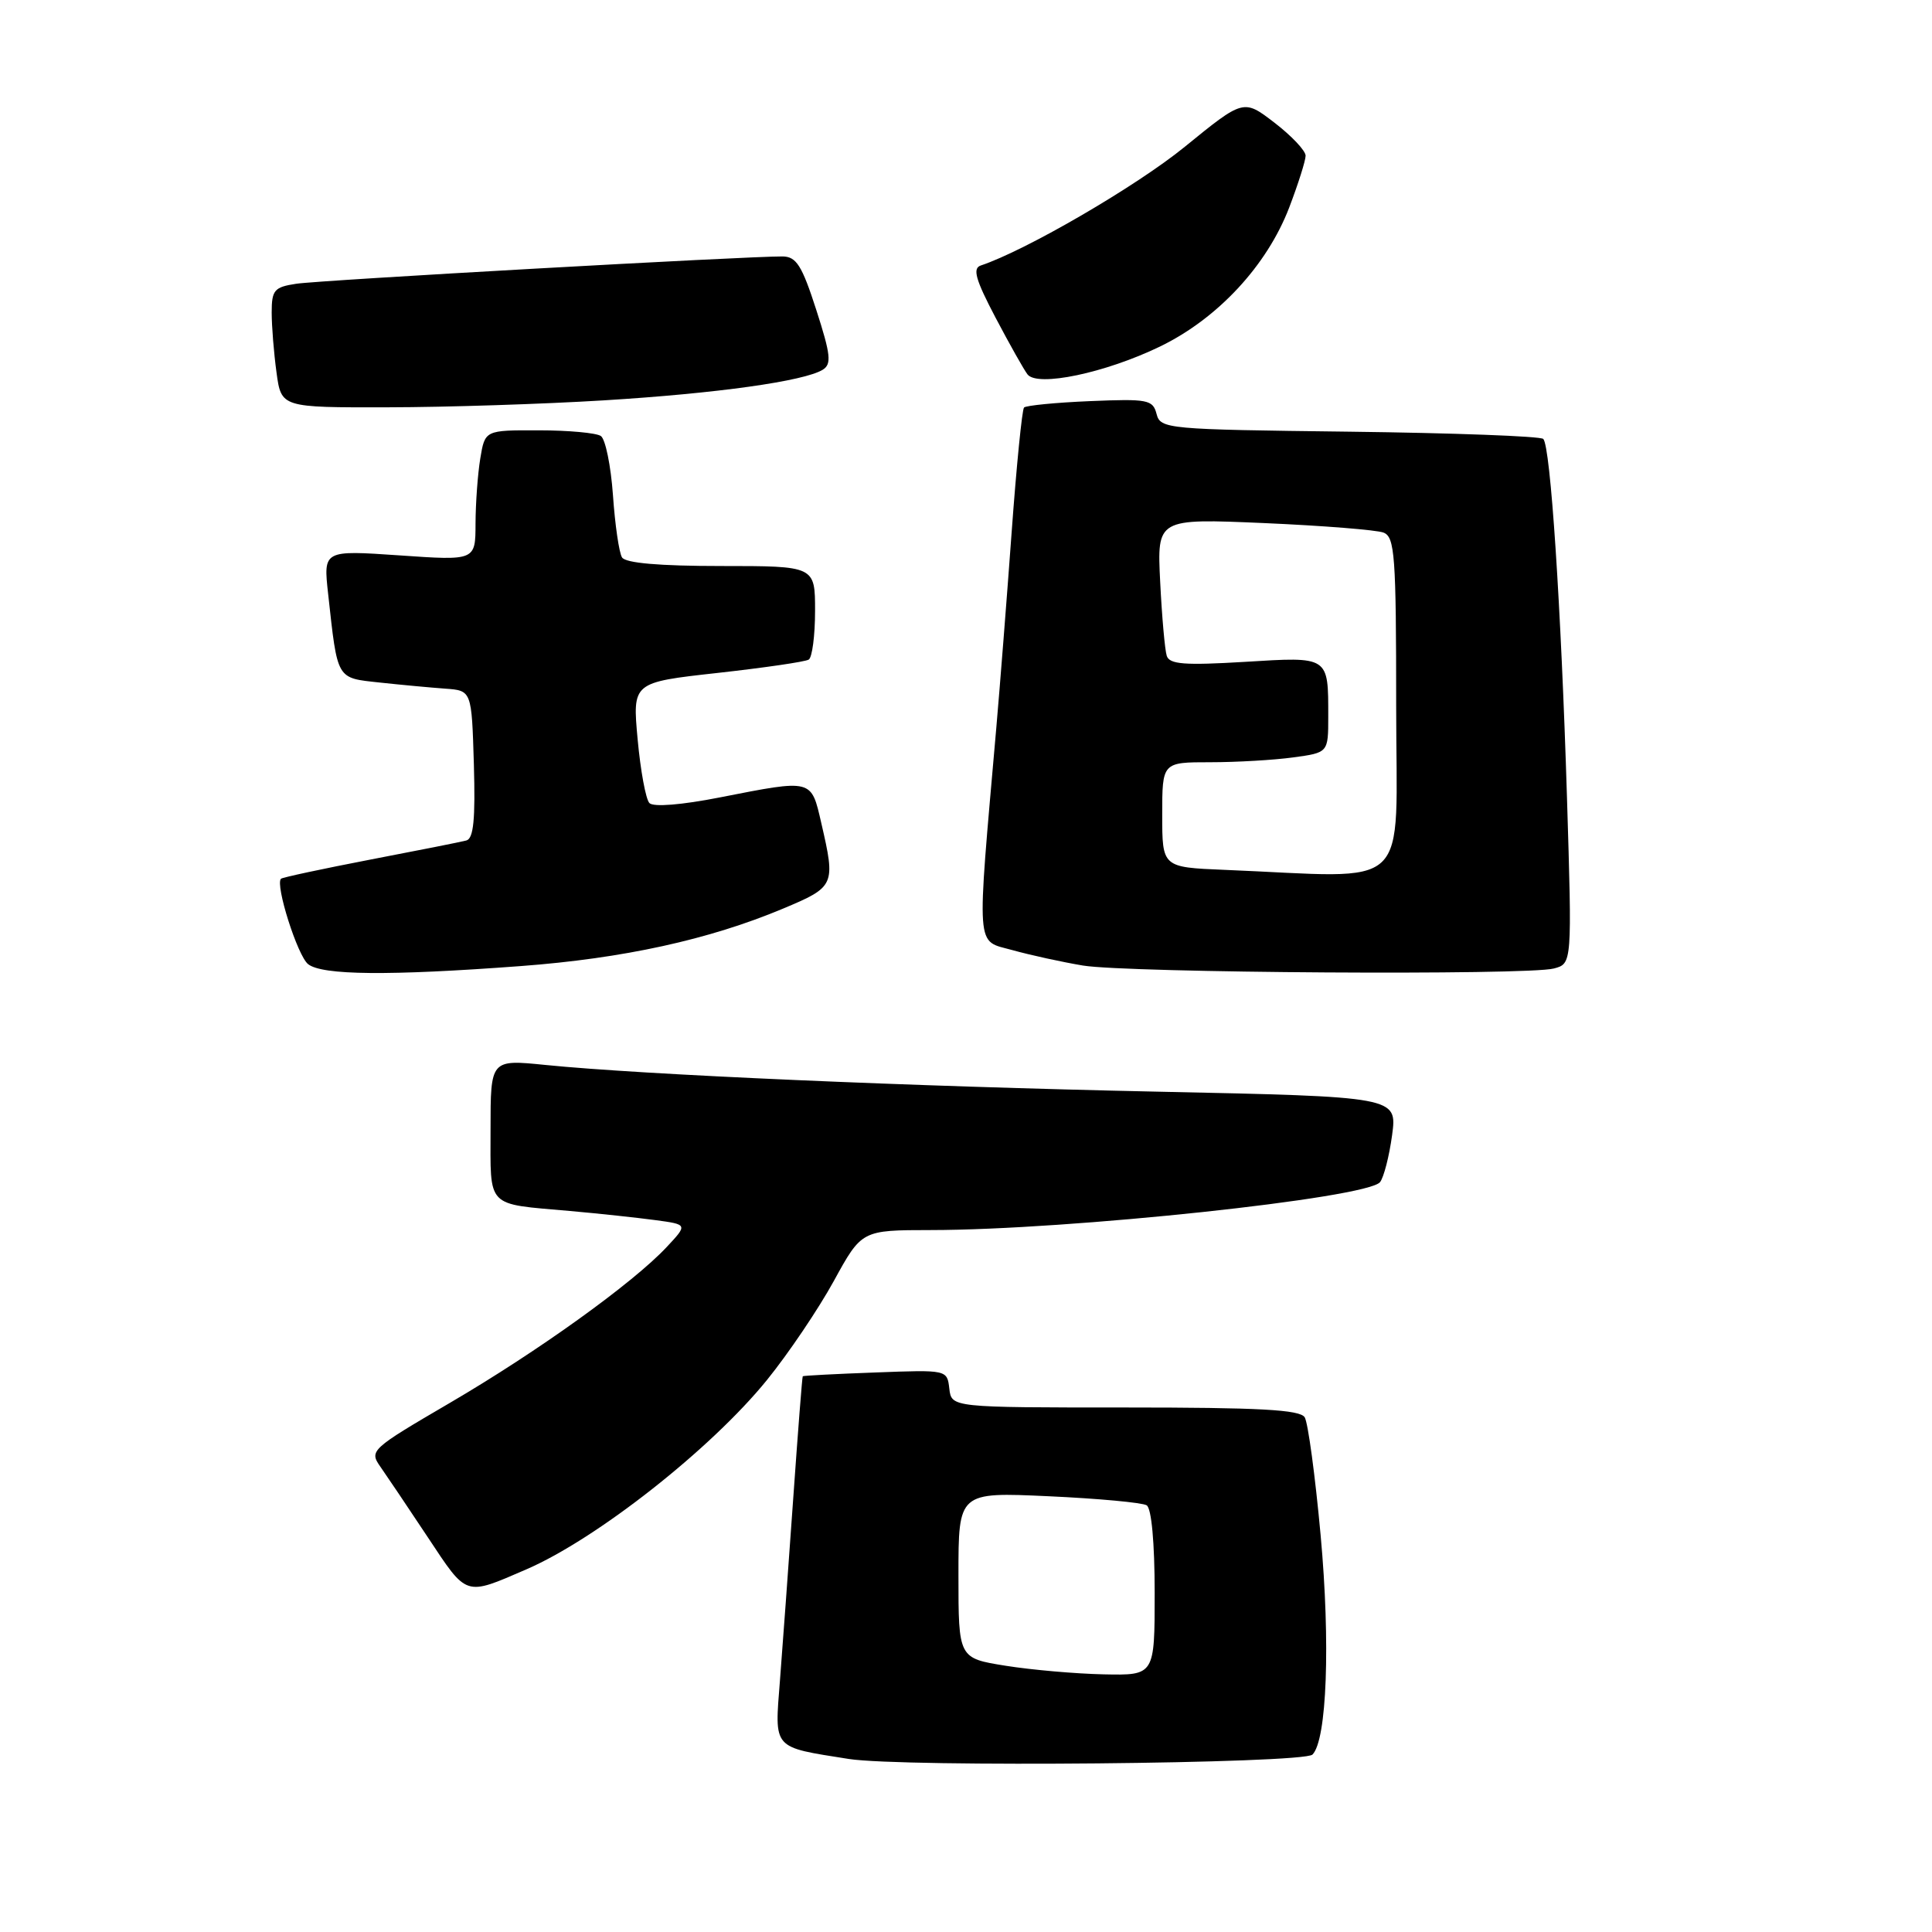 <?xml version="1.0" encoding="UTF-8" standalone="no"?>
<!DOCTYPE svg PUBLIC "-//W3C//DTD SVG 1.1//EN" "http://www.w3.org/Graphics/SVG/1.1/DTD/svg11.dtd" >
<svg xmlns="http://www.w3.org/2000/svg" xmlns:xlink="http://www.w3.org/1999/xlink" version="1.1" viewBox="0 0 256 256">
 <g >
 <path fill="currentColor"
d=" M 173.91 232.49 C 175.82 230.57 176.30 217.72 174.99 203.42 C 174.27 195.55 173.32 188.52 172.88 187.80 C 172.25 186.79 166.89 186.50 149.08 186.50 C 126.08 186.50 126.08 186.50 125.79 184.00 C 125.50 181.50 125.50 181.50 116.00 181.86 C 110.78 182.05 106.44 182.28 106.37 182.36 C 106.29 182.44 105.73 189.70 105.11 198.50 C 104.49 207.30 103.70 218.16 103.35 222.64 C 102.63 231.88 102.26 231.45 112.46 233.07 C 119.65 234.20 172.70 233.70 173.91 232.49 Z  M 69.72 207.96 C 79.04 203.94 94.25 191.97 101.64 182.84 C 104.47 179.35 108.44 173.46 110.48 169.75 C 114.18 163.00 114.18 163.00 123.34 162.99 C 141.62 162.98 181.14 158.76 182.86 156.64 C 183.36 156.01 184.08 153.21 184.46 150.41 C 185.14 145.32 185.14 145.32 153.32 144.65 C 120.69 143.96 85.12 142.41 72.25 141.11 C 65.00 140.38 65.00 140.38 65.00 149.62 C 65.00 160.19 64.30 159.47 75.50 160.46 C 79.35 160.80 84.44 161.35 86.82 161.67 C 91.14 162.25 91.14 162.25 88.32 165.26 C 83.85 170.03 71.29 179.06 59.61 185.89 C 49.14 192.01 48.91 192.22 50.39 194.33 C 51.23 195.53 54.07 199.75 56.71 203.73 C 61.94 211.62 61.55 211.49 69.72 207.96 Z  M 69.00 128.01 C 82.57 127.00 93.95 124.51 103.75 120.40 C 110.64 117.51 110.73 117.31 108.83 109.08 C 107.47 103.18 107.72 103.24 95.39 105.66 C 90.30 106.66 86.58 106.96 86.05 106.41 C 85.57 105.91 84.87 102.11 84.49 97.96 C 83.80 90.42 83.80 90.42 95.06 89.17 C 101.26 88.48 106.70 87.69 107.16 87.40 C 107.62 87.12 108.00 84.21 108.00 80.94 C 108.00 75.00 108.00 75.00 95.56 75.00 C 87.35 75.00 82.88 74.61 82.42 73.86 C 82.03 73.24 81.49 69.53 81.22 65.61 C 80.94 61.70 80.22 58.17 79.61 57.77 C 79.00 57.36 75.30 57.02 71.38 57.02 C 64.26 57.00 64.26 57.00 63.64 60.75 C 63.30 62.81 63.02 66.70 63.01 69.39 C 63.00 74.29 63.00 74.29 52.92 73.59 C 42.84 72.90 42.84 72.90 43.48 78.70 C 44.75 90.19 44.53 89.81 50.32 90.44 C 53.17 90.75 57.08 91.11 59.00 91.25 C 62.50 91.50 62.50 91.50 62.79 101.27 C 63.00 108.58 62.75 111.12 61.79 111.37 C 61.08 111.56 55.34 112.70 49.02 113.91 C 42.71 115.13 37.41 116.26 37.23 116.44 C 36.44 117.23 39.42 126.63 40.82 127.75 C 42.67 129.23 51.49 129.32 69.00 128.01 Z  M 205.90 128.33 C 208.31 127.69 208.31 127.69 207.63 105.59 C 206.85 80.34 205.45 59.12 204.49 58.16 C 204.13 57.80 192.58 57.37 178.81 57.20 C 154.56 56.91 153.77 56.84 153.25 54.85 C 152.76 52.96 152.09 52.83 144.44 53.15 C 139.89 53.34 135.95 53.73 135.69 54.00 C 135.43 54.27 134.69 61.70 134.05 70.50 C 133.41 79.30 132.49 91.00 132.01 96.50 C 129.39 126.48 129.25 124.53 134.13 125.89 C 136.53 126.56 140.75 127.48 143.50 127.94 C 149.45 128.92 202.44 129.26 205.90 128.33 Z  M 80.00 53.05 C 95.00 52.13 106.56 50.51 109.02 48.99 C 110.21 48.25 110.08 47.01 108.16 41.06 C 106.26 35.17 105.52 34.00 103.69 33.98 C 99.12 33.94 42.35 37.12 39.25 37.60 C 36.34 38.04 36.00 38.43 36.00 41.41 C 36.00 43.23 36.29 46.81 36.64 49.36 C 37.27 54.00 37.27 54.00 51.39 53.97 C 59.15 53.96 72.03 53.54 80.00 53.05 Z  M 153.68 45.93 C 161.34 42.23 167.88 35.19 170.83 27.49 C 172.02 24.37 173.00 21.28 173.00 20.63 C 173.00 19.97 171.15 18.01 168.89 16.27 C 164.78 13.11 164.78 13.11 156.99 19.45 C 150.57 24.68 135.95 33.18 129.96 35.18 C 128.84 35.55 129.26 37.04 131.91 42.08 C 133.77 45.61 135.68 49.00 136.15 49.61 C 137.47 51.31 146.46 49.42 153.68 45.93 Z  M 133.25 220.72 C 127.00 219.72 127.00 219.72 127.00 208.71 C 127.00 197.71 127.00 197.71 138.94 198.26 C 145.50 198.56 151.35 199.10 151.94 199.46 C 152.58 199.86 153.00 204.42 153.00 211.06 C 153.00 222.00 153.00 222.00 146.25 221.86 C 142.54 221.78 136.69 221.27 133.25 220.72 Z  M 162.25 115.26 C 154.00 114.92 154.00 114.92 154.00 107.96 C 154.00 101.00 154.00 101.00 160.36 101.00 C 163.86 101.00 168.81 100.71 171.36 100.36 C 176.00 99.73 176.00 99.73 176.00 94.95 C 176.00 86.91 176.15 87.01 164.94 87.70 C 156.96 88.18 154.96 88.03 154.60 86.90 C 154.35 86.13 153.96 81.72 153.73 77.10 C 153.31 68.70 153.31 68.70 167.48 69.31 C 175.27 69.65 182.40 70.22 183.32 70.57 C 184.82 71.15 185.00 73.57 185.00 93.61 C 185.00 118.68 187.51 116.29 162.25 115.26 Z "/>
</g>
</svg>